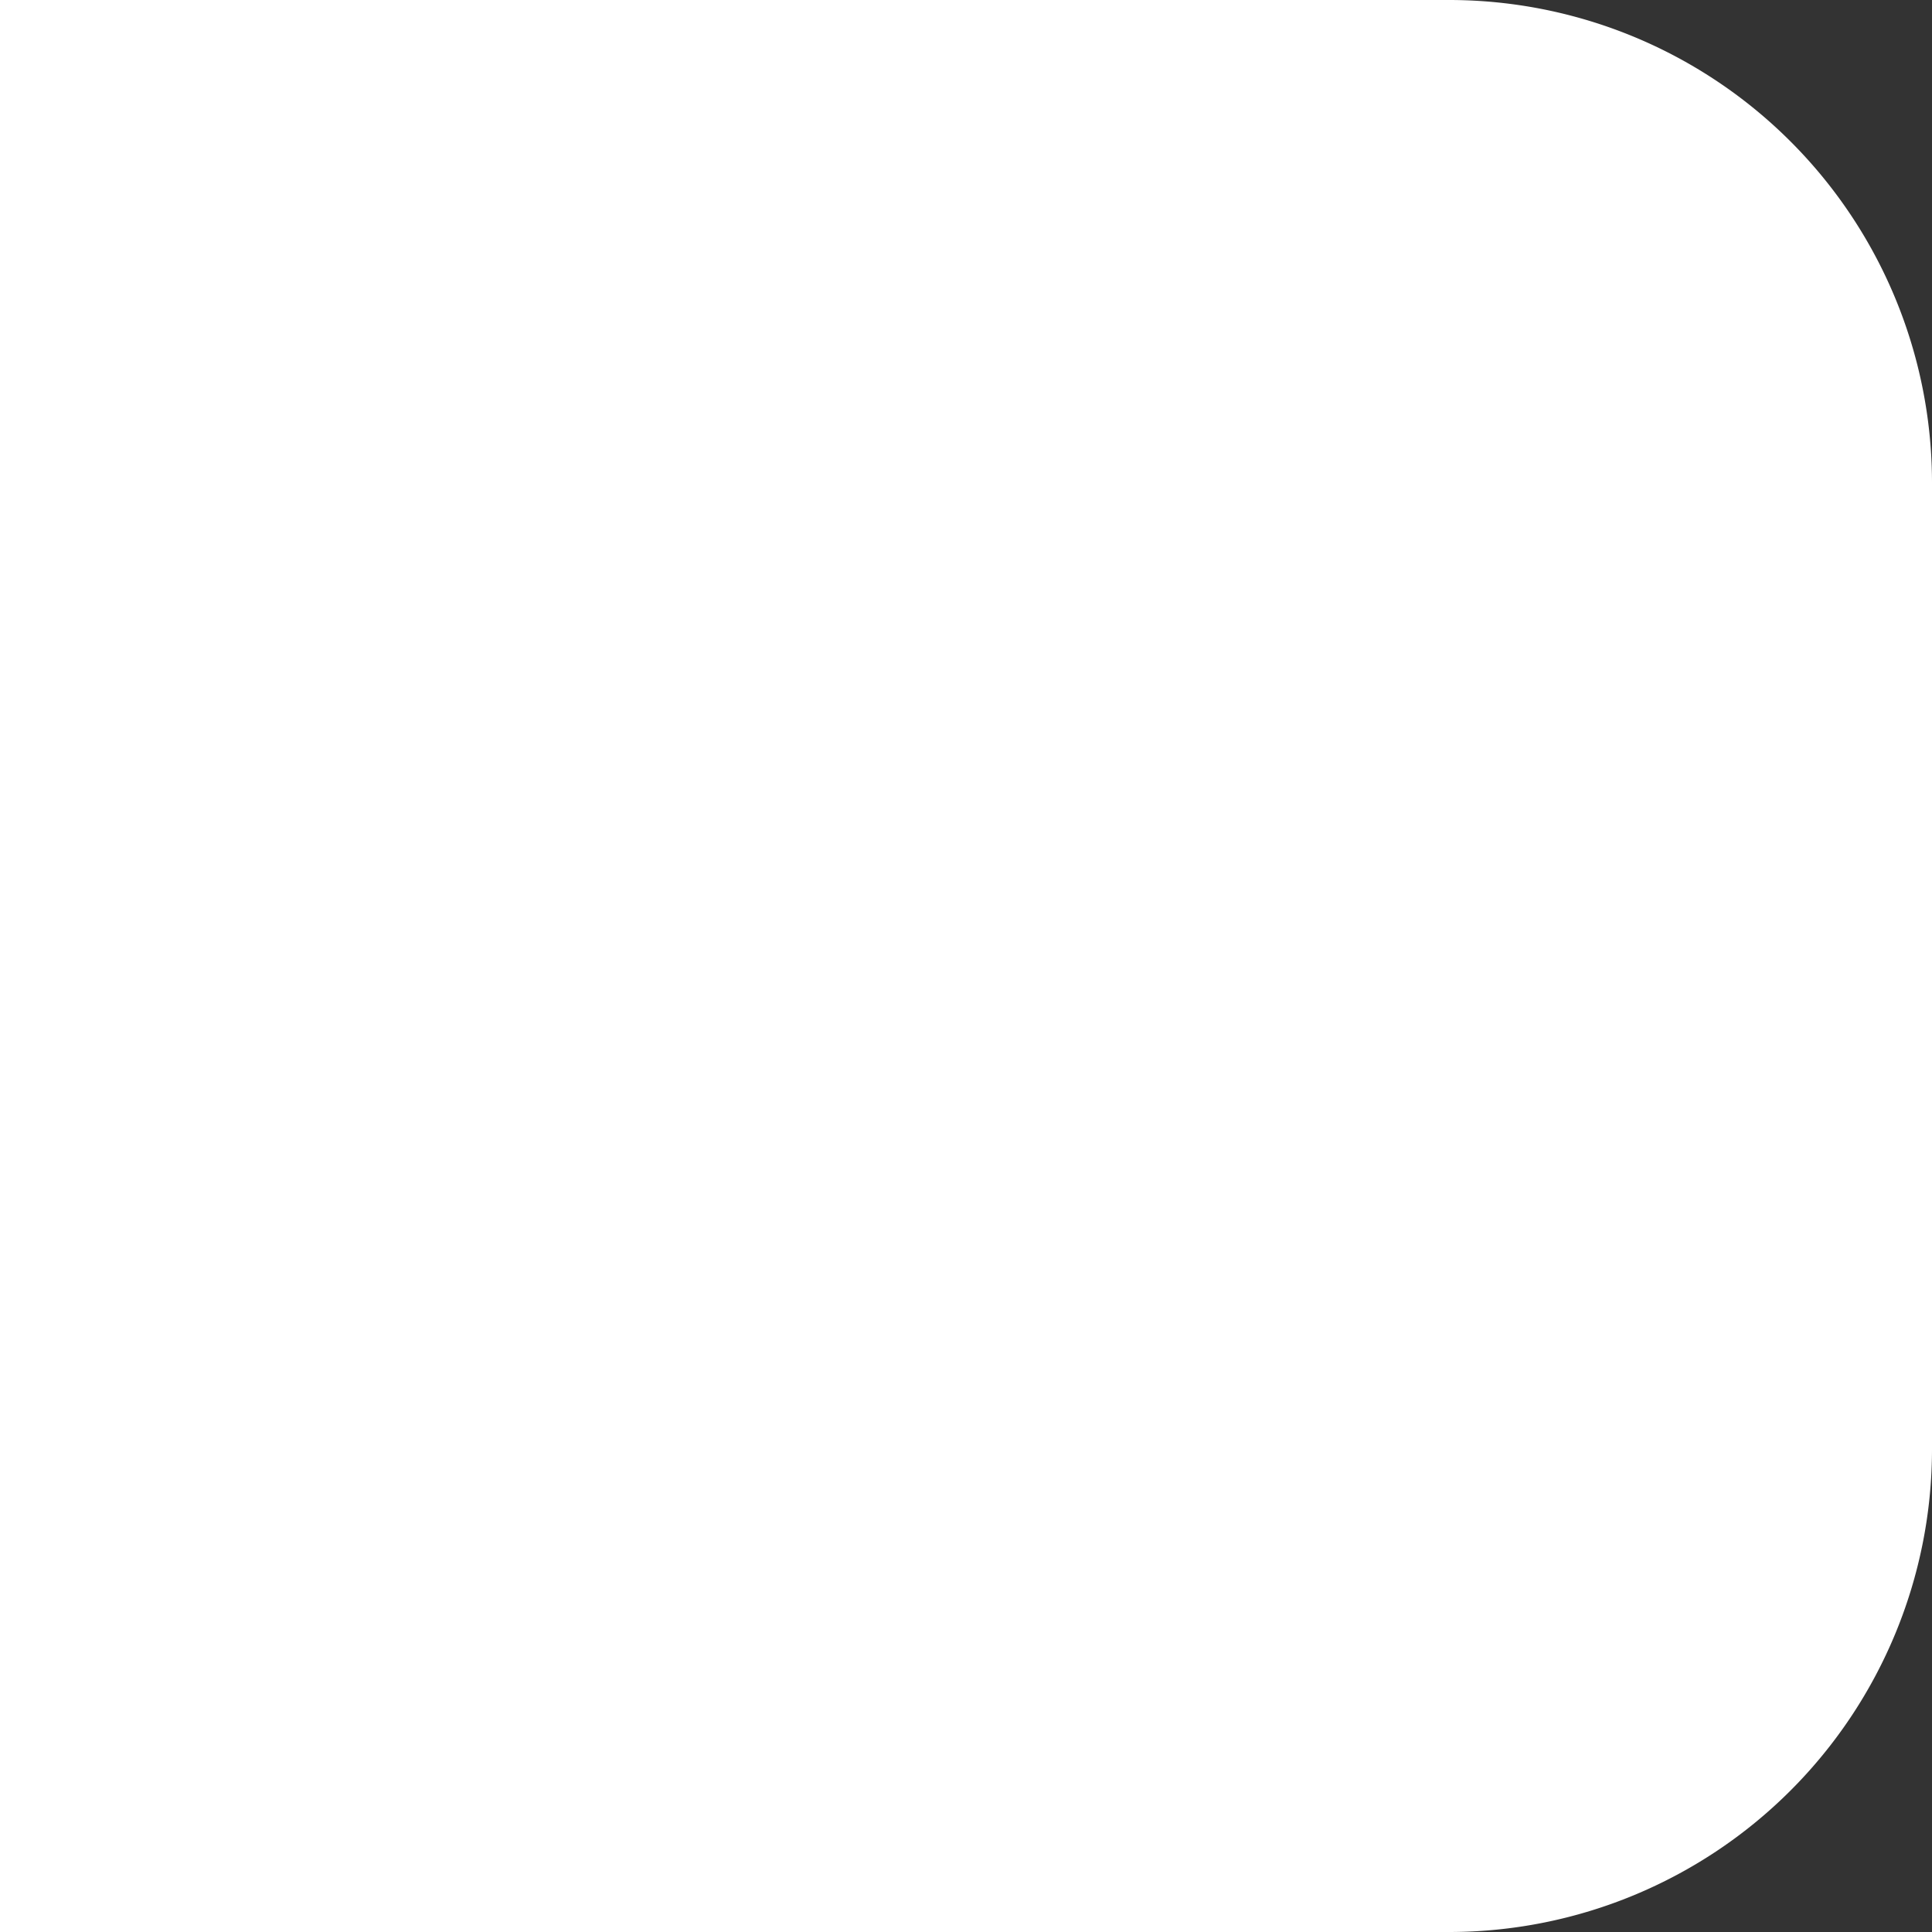 <svg xmlns="http://www.w3.org/2000/svg" viewBox="0 0 16 16">
    <rect x="0" y="0" width="16" height="16" fill="#333333" stroke="none"/>
    <path stroke="white" fill="white" d="M 0.5,15.5 h 11.5 a 3.5 3.5 0 0 0 3.5 -3.5 v -8 a 3.5 3.5 0 0 0 -3.5 -3.5 h -11.5 z"/>
</svg>
